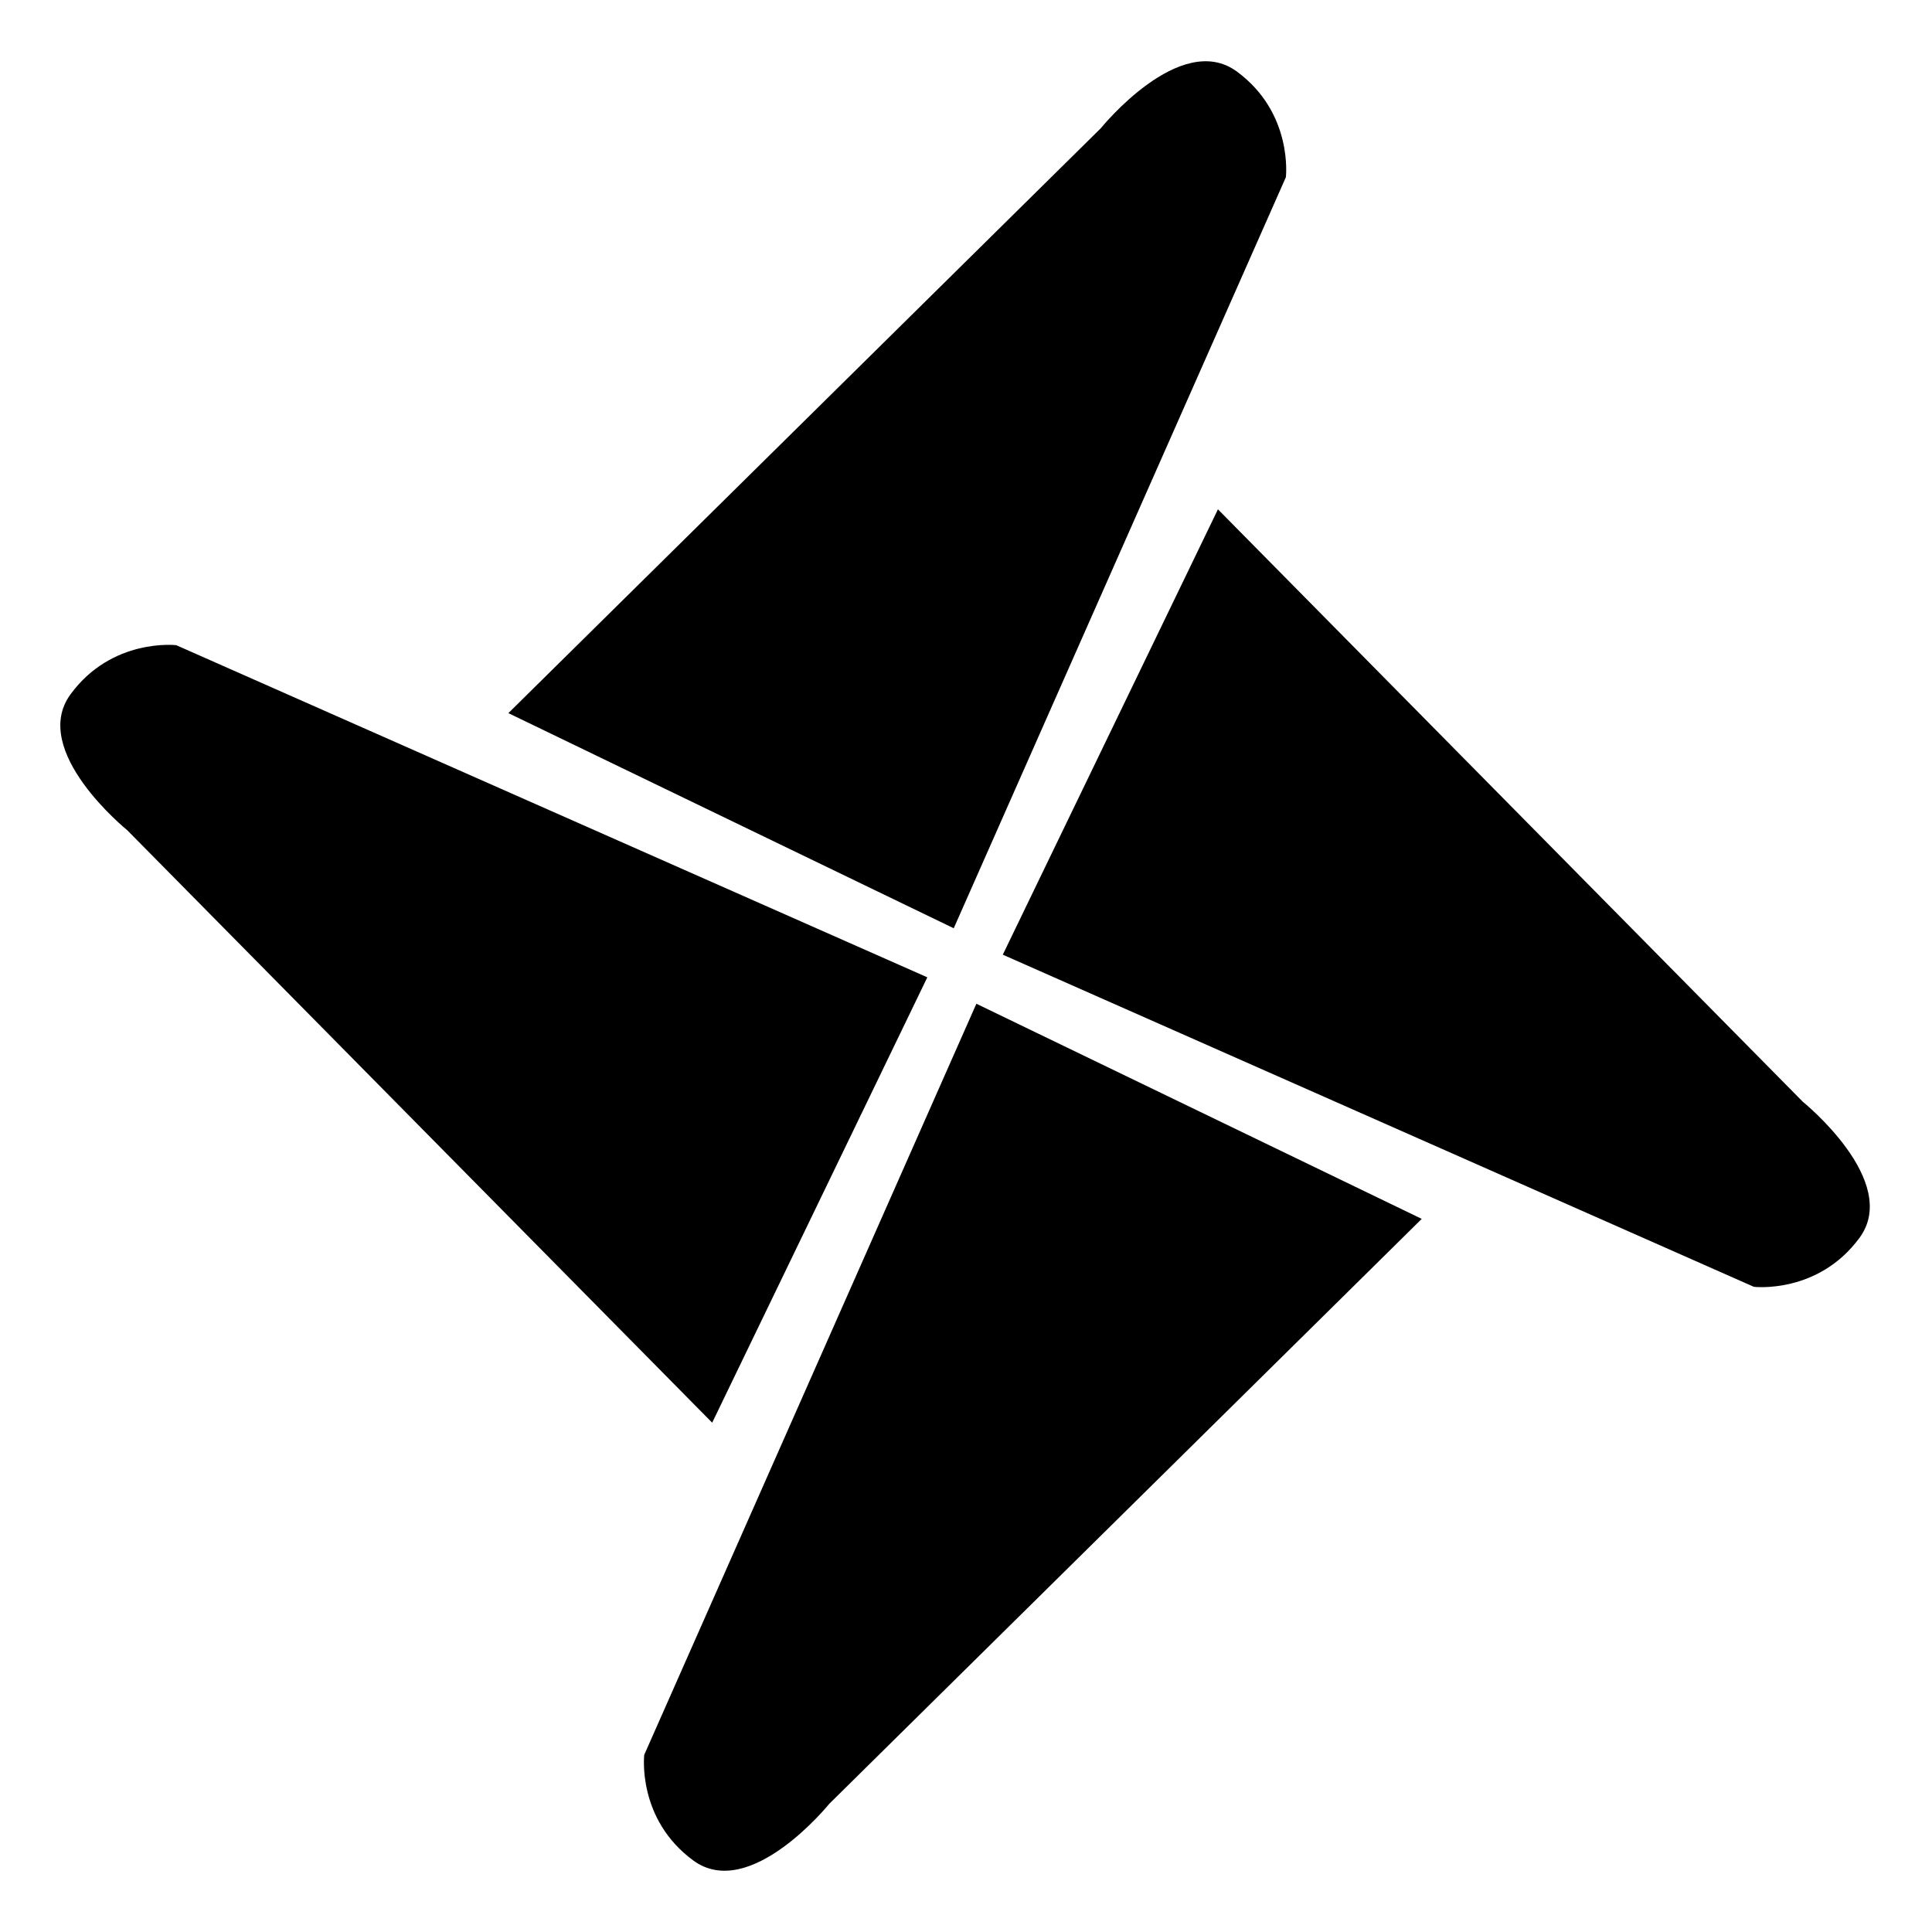 <svg t="1719981371828" class="icon" viewBox="0 0 1025 1024" version="1.1" xmlns="http://www.w3.org/2000/svg" p-id="59568" width="200" height="200"><path d="M682.207 93.5s4-34.038-26.034-56.067c-30.031-22.027-72.083 30.034-72.083 30.034s-89.024 87.892-172.326 170.13L269.713 377.839l236.282 114.14L682.207 93.5z m-340.41 837s-4 34.039 26.032 56.066c30.039 22.03 72.09-30.034 72.09-30.034s47.994-47.385 106.48-105.124l207.89-205.248-236.282-114.139-176.21 398.48z m614.738-346.41s-46.732-47.337-103.93-105.271l-206.44-209.106-114.14 236.282L930.5 682.206s34.039 4 56.068-26.034c22.027-30.034-30.034-72.083-30.034-72.083zM491.98 518.006L93.502 341.794s-34.039-3.998-56.068 26.036c-22.027 30.036 30.034 72.088 30.034 72.088l147.447 149.346 162.924 165.025 114.14-236.282z" p-id="59569" ></path></svg>